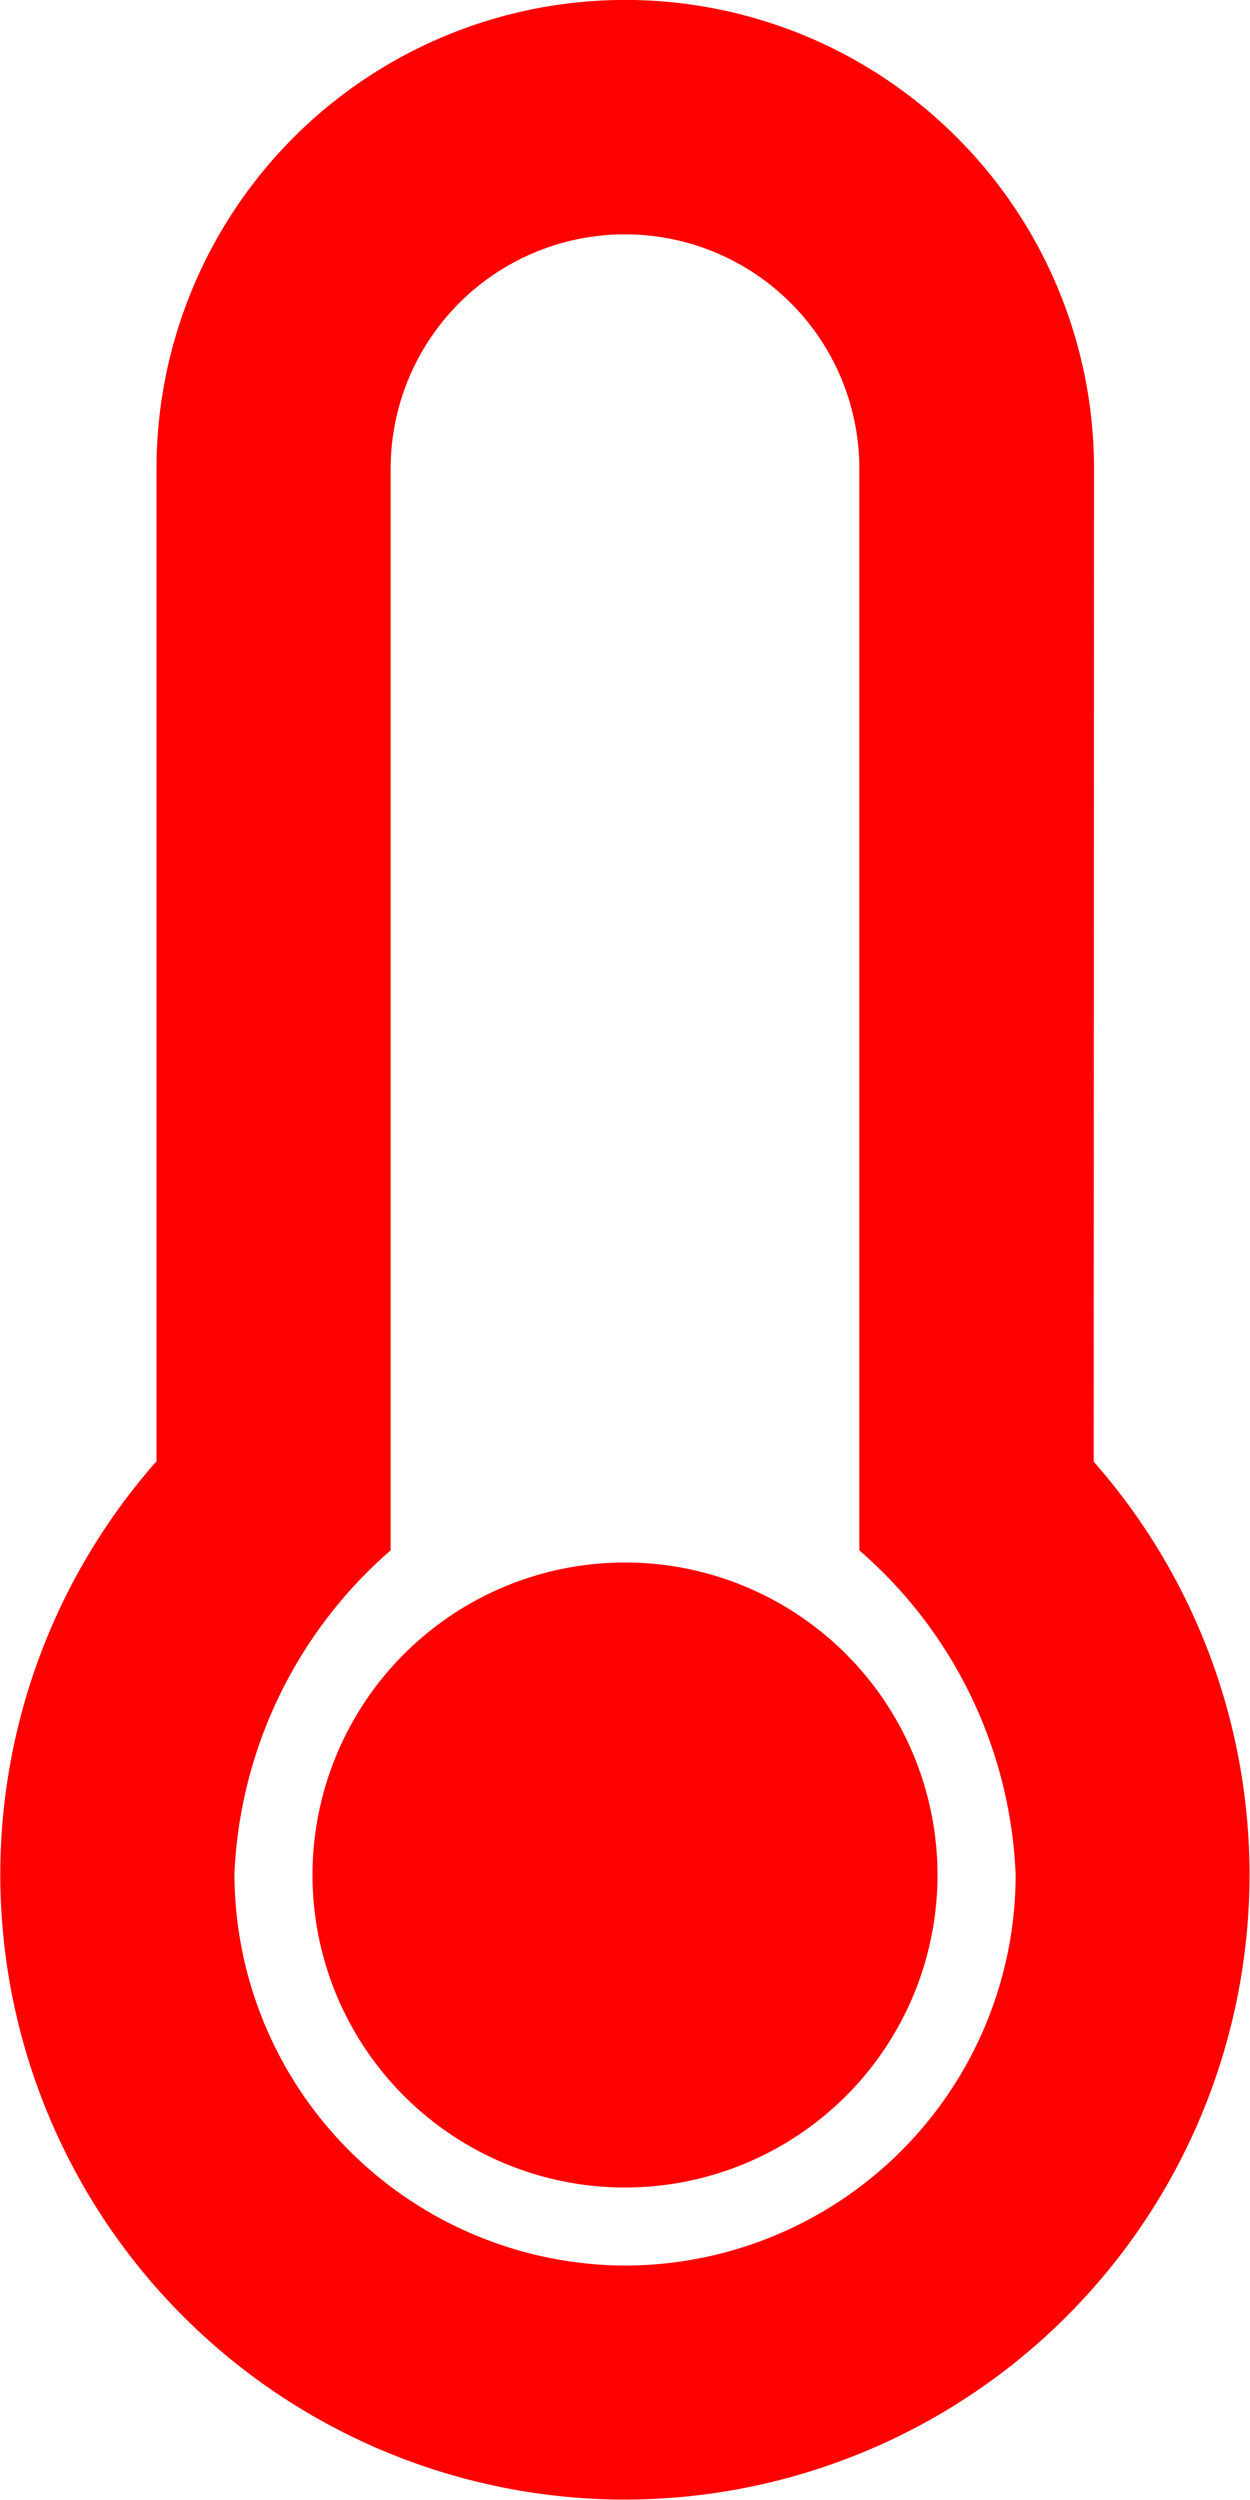 <svg xmlns="http://www.w3.org/2000/svg" width="11.852" height="23.704" viewBox="0 0 11.852 23.704">
  <path id="Icon_awesome-thermometer-empty" data-name="Icon awesome-thermometer-empty" d="M8.889,17.778a2.963,2.963,0,1,1-2.963-2.963A2.963,2.963,0,0,1,8.889,17.778Zm1.481-3.919A5.926,5.926,0,0,1,5.926,23.7H5.884a5.926,5.926,0,0,1-4.4-9.845V4.444a4.444,4.444,0,1,1,8.889,0ZM9.63,17.778A4.3,4.3,0,0,0,8.148,14.7V4.444a2.222,2.222,0,0,0-4.444,0V14.7a4.309,4.309,0,0,0-1.481,3.059A3.719,3.719,0,0,0,5.9,21.481h.027A3.708,3.708,0,0,0,9.63,17.778Z" fill="red"/>
</svg>
